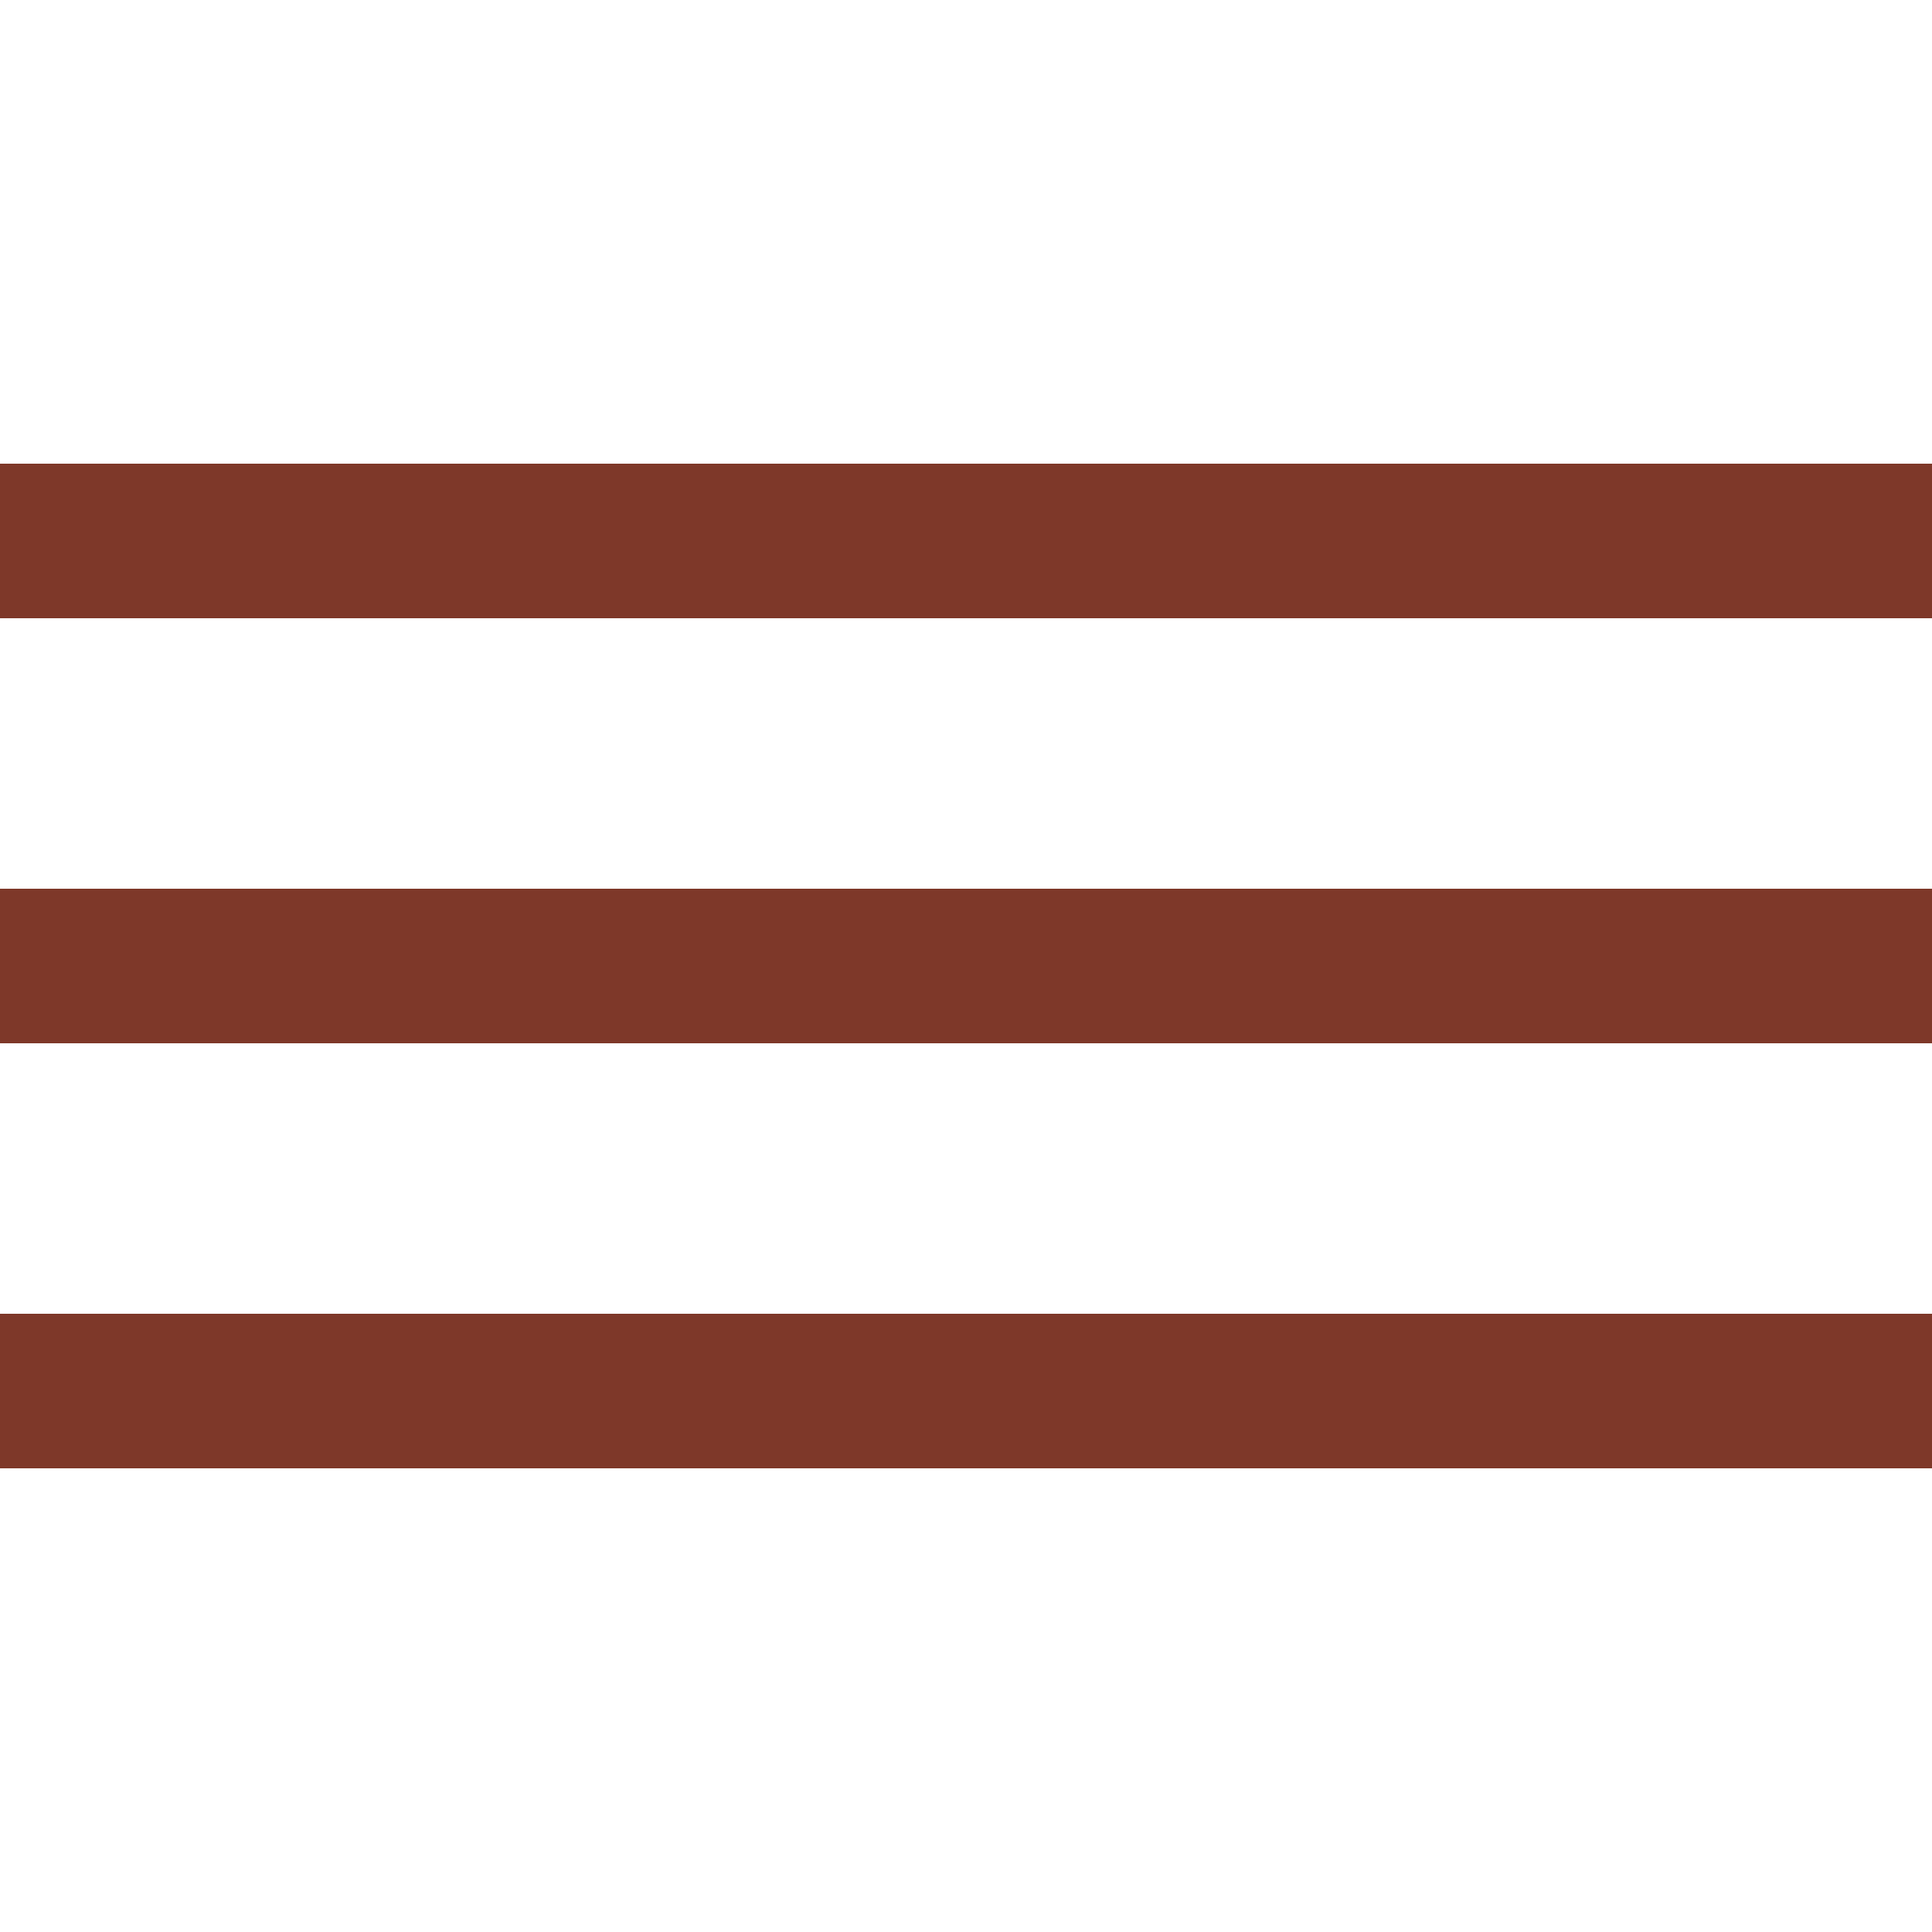 <svg width="50" height="50" viewBox="0 0 50 50" fill="none" xmlns="http://www.w3.org/2000/svg">
    <rect y="12" width="50" height="4" fill="#7E3829"/>
    <rect y="23" width="50" height="4" fill="#7E3829"/>
    <rect y="34" width="50" height="4" fill="#7E3829"/>
</svg>

